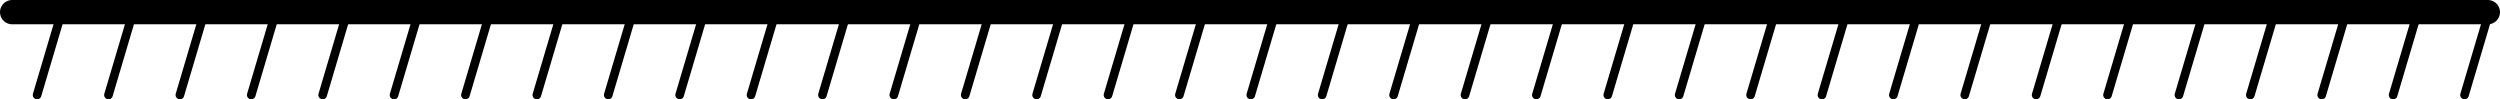 <?xml version="1.0" encoding="UTF-8" standalone="no"?>
<!-- Created with Inkscape (http://www.inkscape.org/) -->

<svg
   width="102.932mm"
   height="4.089mm"
   viewBox="0 0 102.932 4.089"
   version="1.1"
   id="svg1"
   inkscape:version="1.3.2 (091e20e, 2023-11-25, custom)"
   sodipodi:docname="ground.svg"
   xmlns:inkscape="http://www.inkscape.org/namespaces/inkscape"
   xmlns:sodipodi="http://sodipodi.sourceforge.net/DTD/sodipodi-0.dtd"
   xmlns="http://www.w3.org/2000/svg"
   xmlns:svg="http://www.w3.org/2000/svg">
  <sodipodi:namedview
     id="namedview1"
     pagecolor="#ffffff"
     bordercolor="#000000"
     borderopacity="0.25"
     inkscape:showpageshadow="2"
     inkscape:pageopacity="0.0"
     inkscape:pagecheckerboard="0"
     inkscape:deskcolor="#d1d1d1"
     inkscape:document-units="mm"
     inkscape:zoom="0.70822811"
     inkscape:cx="340.99183"
     inkscape:cy="123.54776"
     inkscape:window-width="1920"
     inkscape:window-height="991"
     inkscape:window-x="-9"
     inkscape:window-y="-9"
     inkscape:window-maximized="1"
     inkscape:current-layer="layer1" />
  <defs
     id="defs1" />
  <g
     inkscape:label="Layer 1"
     inkscape:groupmode="layer"
     id="layer1"
     transform="translate(-15.081,-115.888)">
    <path
       style="fill:#655858;fill-opacity:1;stroke:#000000;stroke-width:1;stroke-linecap:round;stroke-linejoin:round;stroke-dasharray:none"
       d="M 15.581,116.388 H 117.513"
       id="path6" />
    <path
       style="fill:#655858;fill-opacity:1;stroke:#000000;stroke-width:0.356;stroke-linecap:round;stroke-linejoin:round;stroke-dasharray:none"
       d="m 117.585,116.316 -1.033,3.482"
       id="path7"
       sodipodi:nodetypes="cc" />
    <path
       style="fill:#655858;fill-opacity:1;stroke:#000000;stroke-width:0.356;stroke-linecap:round;stroke-linejoin:round;stroke-dasharray:none"
       d="m 114.646,116.316 -1.033,3.482"
       id="path7-4"
       sodipodi:nodetypes="cc" />
    <path
       style="fill:#655858;fill-opacity:1;stroke:#000000;stroke-width:0.356;stroke-linecap:round;stroke-linejoin:round;stroke-dasharray:none"
       d="m 111.706,116.316 -1.033,3.482"
       id="path7-8"
       sodipodi:nodetypes="cc" />
    <path
       style="fill:#655858;fill-opacity:1;stroke:#000000;stroke-width:0.356;stroke-linecap:round;stroke-linejoin:round;stroke-dasharray:none"
       d="m 108.767,116.316 -1.033,3.482"
       id="path7-1"
       sodipodi:nodetypes="cc" />
    <path
       style="fill:#655858;fill-opacity:1;stroke:#000000;stroke-width:0.356;stroke-linecap:round;stroke-linejoin:round;stroke-dasharray:none"
       d="m 105.827,116.316 -1.033,3.482"
       id="path7-89"
       sodipodi:nodetypes="cc" />
    <path
       style="fill:#655858;fill-opacity:1;stroke:#000000;stroke-width:0.356;stroke-linecap:round;stroke-linejoin:round;stroke-dasharray:none"
       d="m 102.887,116.316 -1.033,3.482"
       id="path7-3"
       sodipodi:nodetypes="cc" />
    <path
       style="fill:#655858;fill-opacity:1;stroke:#000000;stroke-width:0.356;stroke-linecap:round;stroke-linejoin:round;stroke-dasharray:none"
       d="m 99.948,116.316 -1.033,3.482"
       id="path7-18"
       sodipodi:nodetypes="cc" />
    <path
       style="fill:#655858;fill-opacity:1;stroke:#000000;stroke-width:0.356;stroke-linecap:round;stroke-linejoin:round;stroke-dasharray:none"
       d="m 97.008,116.316 -1.033,3.482"
       id="path7-7"
       sodipodi:nodetypes="cc" />
    <path
       style="fill:#655858;fill-opacity:1;stroke:#000000;stroke-width:0.356;stroke-linecap:round;stroke-linejoin:round;stroke-dasharray:none"
       d="m 94.069,116.316 -1.033,3.482"
       id="path7-83"
       sodipodi:nodetypes="cc" />
    <path
       style="fill:#655858;fill-opacity:1;stroke:#000000;stroke-width:0.356;stroke-linecap:round;stroke-linejoin:round;stroke-dasharray:none"
       d="m 91.129,116.316 -1.033,3.482"
       id="path7-4-3"
       sodipodi:nodetypes="cc" />
    <path
       style="fill:#655858;fill-opacity:1;stroke:#000000;stroke-width:0.356;stroke-linecap:round;stroke-linejoin:round;stroke-dasharray:none"
       d="m 88.19,116.316 -1.033,3.482"
       id="path7-8-5"
       sodipodi:nodetypes="cc" />
    <path
       style="fill:#655858;fill-opacity:1;stroke:#000000;stroke-width:0.356;stroke-linecap:round;stroke-linejoin:round;stroke-dasharray:none"
       d="m 85.25,116.316 -1.033,3.482"
       id="path7-1-1"
       sodipodi:nodetypes="cc" />
    <path
       style="fill:#655858;fill-opacity:1;stroke:#000000;stroke-width:0.356;stroke-linecap:round;stroke-linejoin:round;stroke-dasharray:none"
       d="M 82.311,116.316 81.278,119.798"
       id="path7-89-0"
       sodipodi:nodetypes="cc" />
    <path
       style="fill:#655858;fill-opacity:1;stroke:#000000;stroke-width:0.356;stroke-linecap:round;stroke-linejoin:round;stroke-dasharray:none"
       d="m 79.371,116.316 -1.033,3.482"
       id="path7-3-2"
       sodipodi:nodetypes="cc" />
    <path
       style="fill:#655858;fill-opacity:1;stroke:#000000;stroke-width:0.356;stroke-linecap:round;stroke-linejoin:round;stroke-dasharray:none"
       d="m 76.432,116.316 -1.033,3.482"
       id="path7-18-8"
       sodipodi:nodetypes="cc" />
    <path
       style="fill:#655858;fill-opacity:1;stroke:#000000;stroke-width:0.356;stroke-linecap:round;stroke-linejoin:round;stroke-dasharray:none"
       d="m 73.492,116.316 -1.033,3.482"
       id="path7-7-0"
       sodipodi:nodetypes="cc" />
    <path
       style="fill:#655858;fill-opacity:1;stroke:#000000;stroke-width:0.356;stroke-linecap:round;stroke-linejoin:round;stroke-dasharray:none"
       d="m 70.552,116.316 -1.033,3.482"
       id="path7-6"
       sodipodi:nodetypes="cc" />
    <path
       style="fill:#655858;fill-opacity:1;stroke:#000000;stroke-width:0.356;stroke-linecap:round;stroke-linejoin:round;stroke-dasharray:none"
       d="m 67.613,116.316 -1.033,3.482"
       id="path7-4-30"
       sodipodi:nodetypes="cc" />
    <path
       style="fill:#655858;fill-opacity:1;stroke:#000000;stroke-width:0.356;stroke-linecap:round;stroke-linejoin:round;stroke-dasharray:none"
       d="m 64.673,116.316 -1.033,3.482"
       id="path7-8-8"
       sodipodi:nodetypes="cc" />
    <path
       style="fill:#655858;fill-opacity:1;stroke:#000000;stroke-width:0.356;stroke-linecap:round;stroke-linejoin:round;stroke-dasharray:none"
       d="m 61.734,116.316 -1.033,3.482"
       id="path7-1-4"
       sodipodi:nodetypes="cc" />
    <path
       style="fill:#655858;fill-opacity:1;stroke:#000000;stroke-width:0.356;stroke-linecap:round;stroke-linejoin:round;stroke-dasharray:none"
       d="M 58.794,116.316 57.761,119.798"
       id="path7-89-07"
       sodipodi:nodetypes="cc" />
    <path
       style="fill:#655858;fill-opacity:1;stroke:#000000;stroke-width:0.356;stroke-linecap:round;stroke-linejoin:round;stroke-dasharray:none"
       d="m 55.855,116.316 -1.033,3.482"
       id="path7-3-3"
       sodipodi:nodetypes="cc" />
    <path
       style="fill:#655858;fill-opacity:1;stroke:#000000;stroke-width:0.356;stroke-linecap:round;stroke-linejoin:round;stroke-dasharray:none"
       d="m 52.915,116.316 -1.033,3.482"
       id="path7-18-4"
       sodipodi:nodetypes="cc" />
    <path
       style="fill:#655858;fill-opacity:1;stroke:#000000;stroke-width:0.356;stroke-linecap:round;stroke-linejoin:round;stroke-dasharray:none"
       d="M 49.976,116.316 48.943,119.798"
       id="path7-7-8"
       sodipodi:nodetypes="cc" />
    <path
       style="fill:#655858;fill-opacity:1;stroke:#000000;stroke-width:0.356;stroke-linecap:round;stroke-linejoin:round;stroke-dasharray:none"
       d="m 47.036,116.316 -1.033,3.482"
       id="path7-5"
       sodipodi:nodetypes="cc" />
    <path
       style="fill:#655858;fill-opacity:1;stroke:#000000;stroke-width:0.356;stroke-linecap:round;stroke-linejoin:round;stroke-dasharray:none"
       d="m 44.097,116.316 -1.033,3.482"
       id="path7-4-6"
       sodipodi:nodetypes="cc" />
    <path
       style="fill:#655858;fill-opacity:1;stroke:#000000;stroke-width:0.356;stroke-linecap:round;stroke-linejoin:round;stroke-dasharray:none"
       d="m 41.157,116.316 -1.033,3.482"
       id="path7-8-80"
       sodipodi:nodetypes="cc" />
    <path
       style="fill:#655858;fill-opacity:1;stroke:#000000;stroke-width:0.356;stroke-linecap:round;stroke-linejoin:round;stroke-dasharray:none"
       d="m 38.218,116.316 -1.033,3.482"
       id="path7-1-41"
       sodipodi:nodetypes="cc" />
    <path
       style="fill:#655858;fill-opacity:1;stroke:#000000;stroke-width:0.356;stroke-linecap:round;stroke-linejoin:round;stroke-dasharray:none"
       d="M 35.278,116.316 34.245,119.798"
       id="path7-89-8"
       sodipodi:nodetypes="cc" />
    <path
       style="fill:#655858;fill-opacity:1;stroke:#000000;stroke-width:0.356;stroke-linecap:round;stroke-linejoin:round;stroke-dasharray:none"
       d="m 32.338,116.316 -1.033,3.482"
       id="path7-3-5"
       sodipodi:nodetypes="cc" />
    <path
       style="fill:#655858;fill-opacity:1;stroke:#000000;stroke-width:0.356;stroke-linecap:round;stroke-linejoin:round;stroke-dasharray:none"
       d="m 29.399,116.316 -1.033,3.482"
       id="path7-18-5"
       sodipodi:nodetypes="cc" />
    <path
       style="fill:#655858;fill-opacity:1;stroke:#000000;stroke-width:0.356;stroke-linecap:round;stroke-linejoin:round;stroke-dasharray:none"
       d="m 26.459,116.316 -1.033,3.482"
       id="path7-7-2"
       sodipodi:nodetypes="cc" />
    <path
       style="fill:#655858;fill-opacity:1;stroke:#000000;stroke-width:0.356;stroke-linecap:round;stroke-linejoin:round;stroke-dasharray:none"
       d="m 23.52,116.316 -1.033,3.482"
       id="path7-45"
       sodipodi:nodetypes="cc" />
    <path
       style="fill:#655858;fill-opacity:1;stroke:#000000;stroke-width:0.356;stroke-linecap:round;stroke-linejoin:round;stroke-dasharray:none"
       d="m 20.58,116.316 -1.033,3.482"
       id="path7-4-5"
       sodipodi:nodetypes="cc" />
    <path
       style="fill:#655858;fill-opacity:1;stroke:#000000;stroke-width:0.356;stroke-linecap:round;stroke-linejoin:round;stroke-dasharray:none"
       d="m 17.641,116.316 -1.033,3.482"
       id="path7-8-1"
       sodipodi:nodetypes="cc" />
  </g>
</svg>
